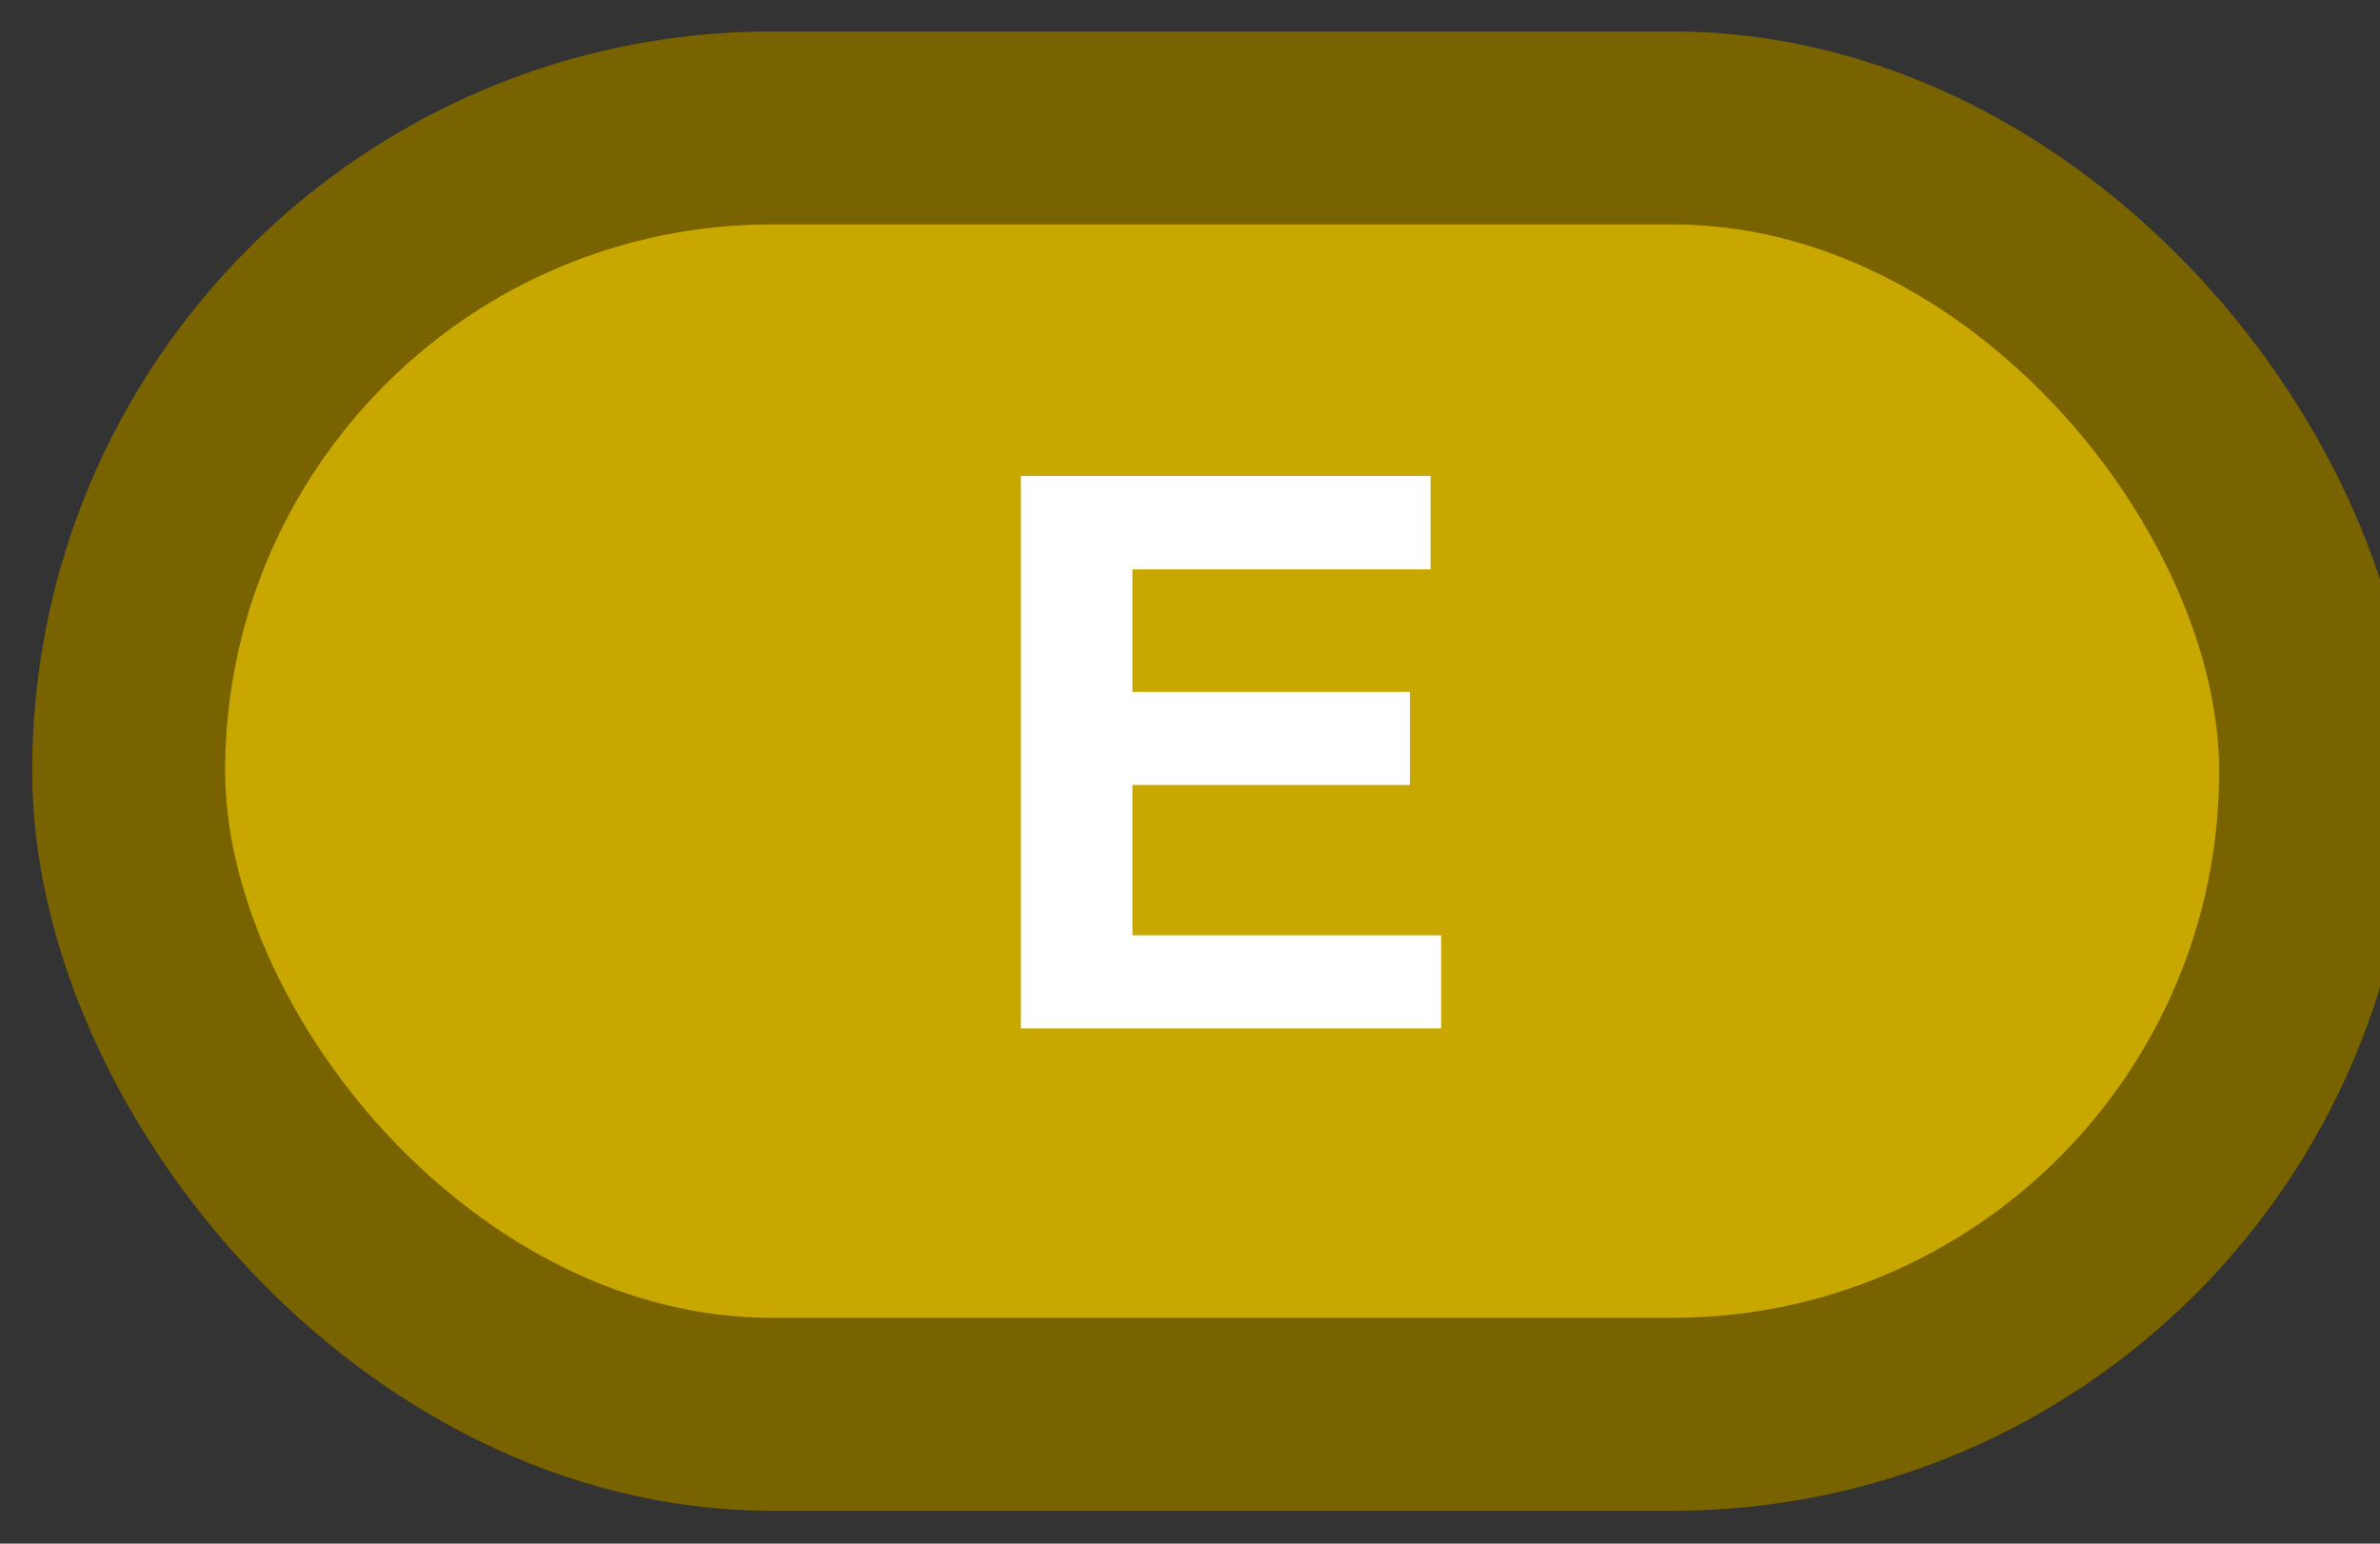 <svg width="37" height="24" viewBox="0 0 37 24" fill="none" xmlns="http://www.w3.org/2000/svg">
<rect x="0" y="0" width="37" height="24" fill="#333333" stroke="none"/>
<rect x="2" y="1.989" width="34" height="20" rx="10" fill="#C8A800"/>
<rect x="2" y="1.989" width="34" height="20" rx="10" stroke="#796200" stroke-width="3" stroke-linejoin="round"/>
<path d="M15.871 15.989V7.399H22.24V8.852H17.605V10.757H21.918V12.204H17.605V14.542H22.404V15.989H15.871Z" fill="white"/>
</svg>
